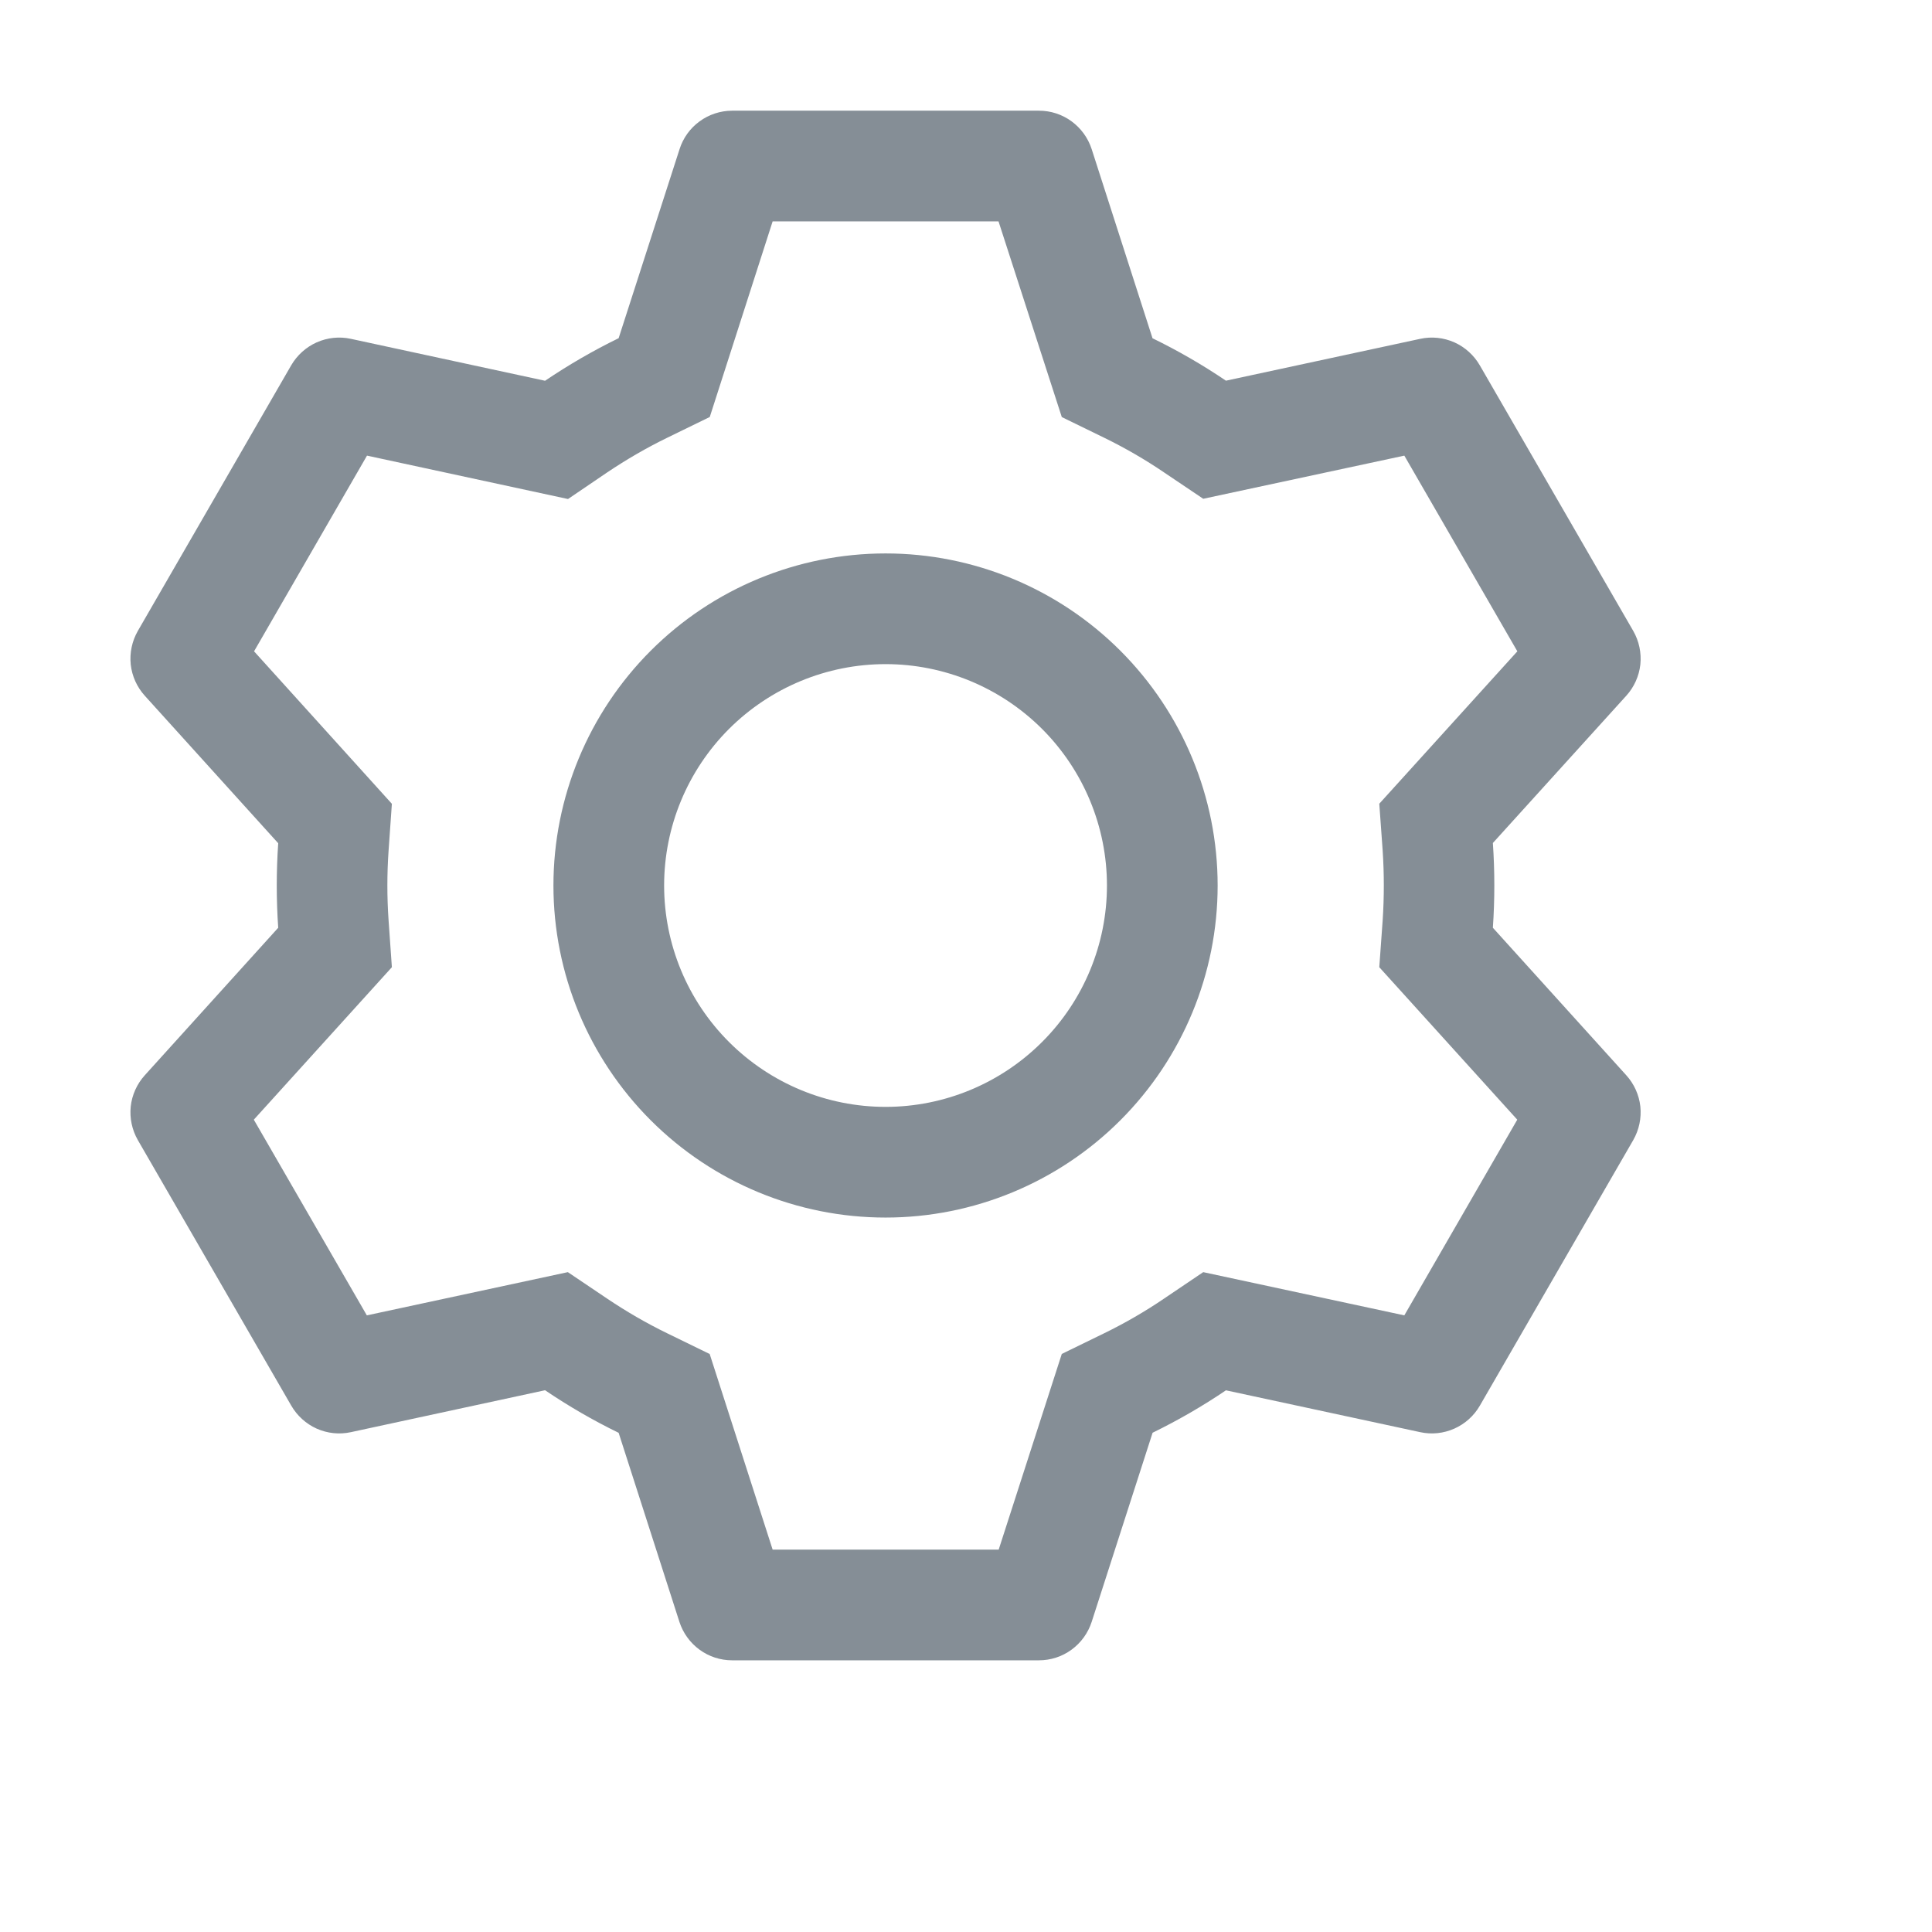 <svg width="20" height="20" class="text-brand-secondary" viewBox="0 0 24 24" fill="currentColor" xmlns="http://www.w3.org/2000/svg"><path fill="#858E96" d="M12.906 1.375C13.052 1.375 13.194 1.421 13.311 1.507C13.429 1.593 13.516 1.714 13.561 1.852L14.317 4.202C14.635 4.357 14.938 4.532 15.229 4.729L17.643 4.209C17.785 4.178 17.934 4.194 18.067 4.253C18.2 4.313 18.31 4.413 18.383 4.539L20.289 7.838C20.361 7.964 20.392 8.11 20.377 8.255C20.361 8.399 20.3 8.535 20.202 8.643L18.545 10.472C18.569 10.823 18.569 11.175 18.545 11.525L20.202 13.357C20.3 13.465 20.361 13.601 20.377 13.745C20.392 13.89 20.361 14.036 20.289 14.162L18.383 17.462C18.31 17.588 18.199 17.688 18.066 17.747C17.933 17.806 17.785 17.822 17.643 17.791L15.229 17.271C14.94 17.467 14.635 17.643 14.318 17.798L13.561 20.148C13.516 20.286 13.429 20.407 13.311 20.493C13.194 20.579 13.052 20.625 12.906 20.625H9.095C8.949 20.625 8.807 20.579 8.69 20.493C8.572 20.407 8.485 20.286 8.44 20.148L7.685 17.799C7.369 17.645 7.063 17.468 6.771 17.27L4.358 17.791C4.215 17.822 4.067 17.806 3.934 17.747C3.801 17.687 3.691 17.587 3.618 17.461L1.712 14.162C1.64 14.036 1.609 13.89 1.624 13.745C1.64 13.601 1.701 13.465 1.799 13.357L3.456 11.525C3.432 11.175 3.432 10.825 3.456 10.475L1.799 8.643C1.701 8.535 1.64 8.399 1.624 8.255C1.609 8.11 1.64 7.964 1.712 7.838L3.618 4.537C3.691 4.412 3.802 4.312 3.934 4.253C4.067 4.194 4.216 4.178 4.358 4.209L6.771 4.73C7.062 4.533 7.368 4.356 7.685 4.201L8.442 1.852C8.486 1.714 8.573 1.593 8.69 1.508C8.807 1.422 8.948 1.376 9.093 1.375H12.905H12.906ZM12.403 2.75H9.598L8.817 5.18L8.29 5.437C8.031 5.563 7.782 5.708 7.542 5.869L7.056 6.199L4.559 5.66L3.156 8.091L4.868 9.985L4.827 10.568C4.807 10.856 4.807 11.144 4.827 11.432L4.868 12.015L3.153 13.909L4.557 16.34L7.054 15.803L7.541 16.131C7.78 16.292 8.03 16.437 8.289 16.563L8.816 16.82L9.598 19.25H12.406L13.19 16.819L13.715 16.563C13.973 16.437 14.223 16.293 14.461 16.131L14.947 15.803L17.445 16.34L18.848 13.909L17.134 12.015L17.176 11.432C17.195 11.144 17.195 10.855 17.176 10.567L17.134 9.984L18.849 8.091L17.445 5.66L14.947 6.196L14.461 5.869C14.223 5.707 13.973 5.563 13.715 5.437L13.19 5.181L12.404 2.75H12.403ZM11.001 6.875C12.095 6.875 13.144 7.31 13.917 8.083C14.691 8.857 15.126 9.906 15.126 11C15.126 12.094 14.691 13.143 13.917 13.917C13.144 14.69 12.095 15.125 11.001 15.125C9.906 15.125 8.857 14.69 8.084 13.917C7.31 13.143 6.875 12.094 6.875 11C6.875 9.906 7.31 8.857 8.084 8.083C8.857 7.31 9.906 6.875 11.001 6.875ZM11.001 8.25C10.271 8.25 9.572 8.54 9.056 9.055C8.54 9.571 8.25 10.271 8.25 11C8.25 11.729 8.54 12.429 9.056 12.944C9.572 13.46 10.271 13.75 11.001 13.75C11.73 13.75 12.429 13.46 12.945 12.944C13.461 12.429 13.751 11.729 13.751 11C13.751 10.271 13.461 9.571 12.945 9.055C12.429 8.54 11.73 8.25 11.001 8.25Z"></path></svg>
